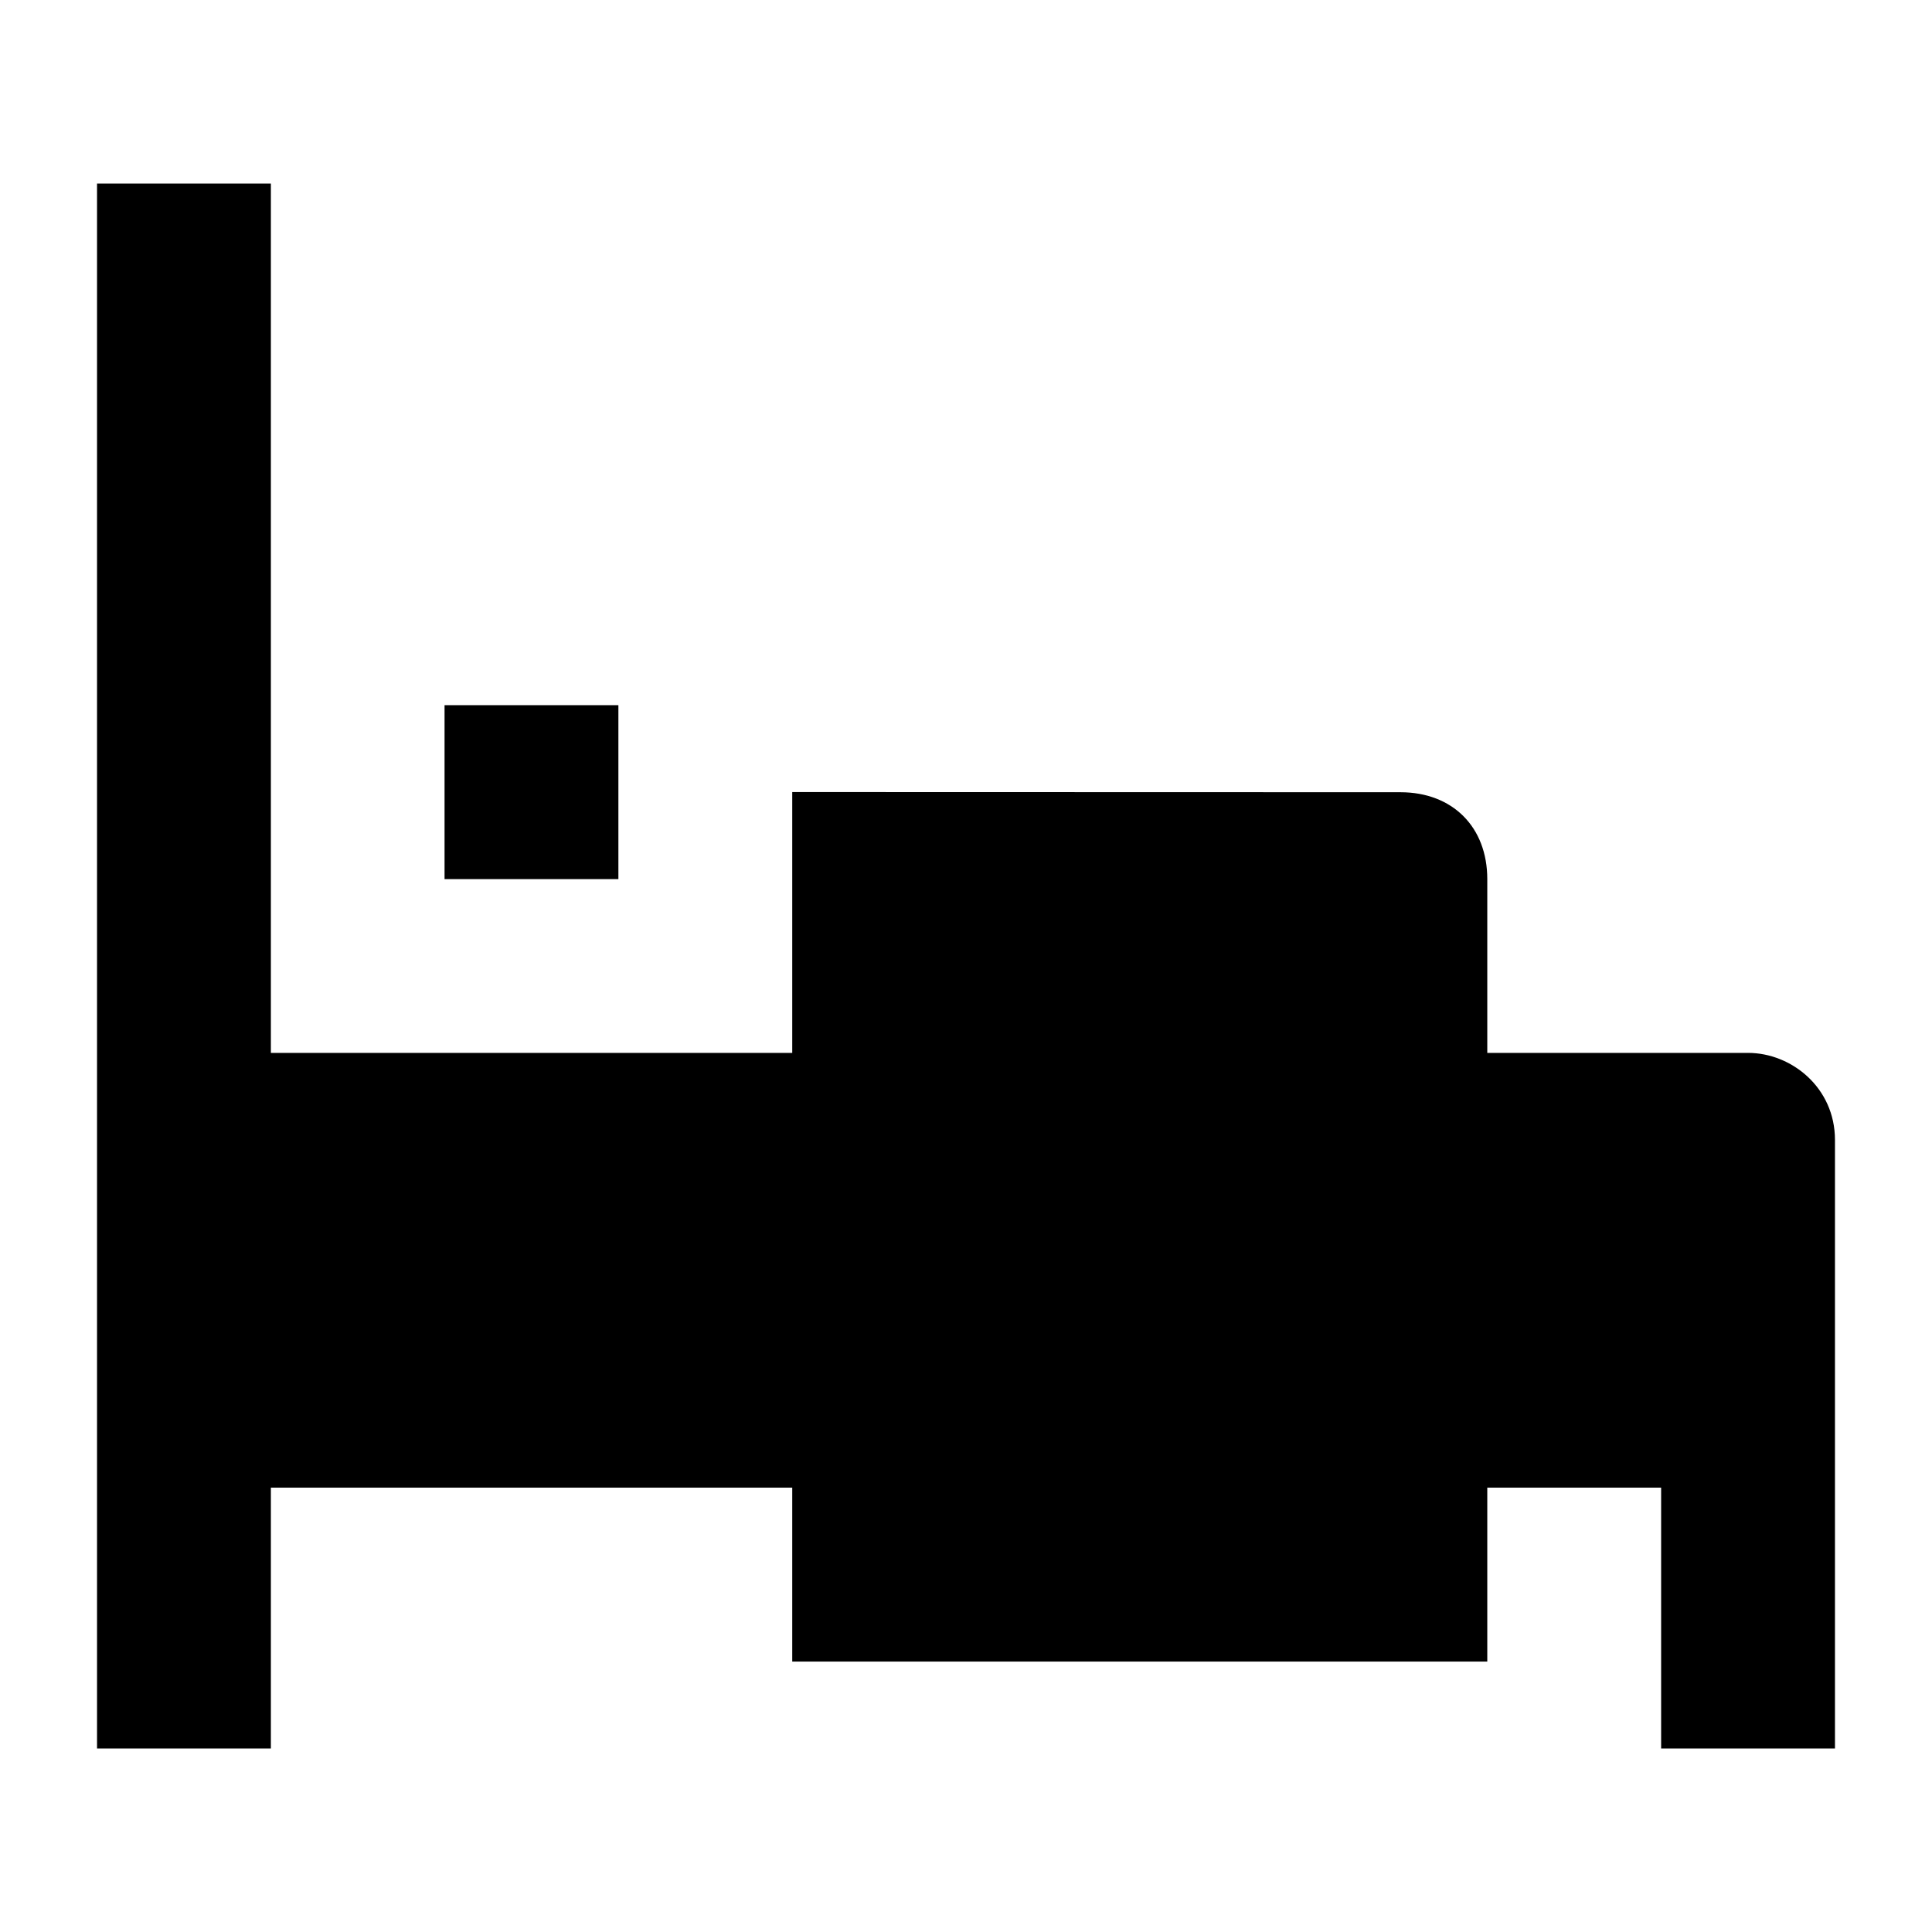 <?xml version="1.0" encoding="UTF-8" standalone="no"?>
<!-- Created with Inkscape (http://www.inkscape.org/) -->

<svg
   width="1000"
   height="1000"
   version="1.1"
   id="svg10"
   xmlns="http://www.w3.org/2000/svg"
   xmlns:svg="http://www.w3.org/2000/svg"
   xmlns:rdf="http://www.w3.org/1999/02/22-rdf-syntax-ns#"
   xmlns:cc="http://creativecommons.org/ns#"
   xmlns:dc="http://purl.org/dc/elements/1.1/">
  <defs
     id="defs5498" />
  <path
     style="fill:#000000;fill-opacity:1;fill-rule:nonzero;stroke:none"
     d="M 904.746,544.973 H 769.816 v -89.945 c 0,-26.98 -17.98,-44.969 -44.949,-44.969 l -314.805,-0.086 v 135 H 140.203 V 95 H 50.223 V 905 H 140.203 V 770 H 410.062 v 90.027 H 769.816 V 770 h 89.98 v 135 h 89.98 V 590.027 c 0,-27.066 -22.516,-45.055 -45.031,-45.055 z m 0,0"
     id="path6" />
  <path
     style="fill:#000000;fill-opacity:1;fill-rule:nonzero;stroke:none"
     d="m 230.098,365 h 89.98 v 90.027 h -89.98 z m 0,0"
     id="path8" />
</svg>
